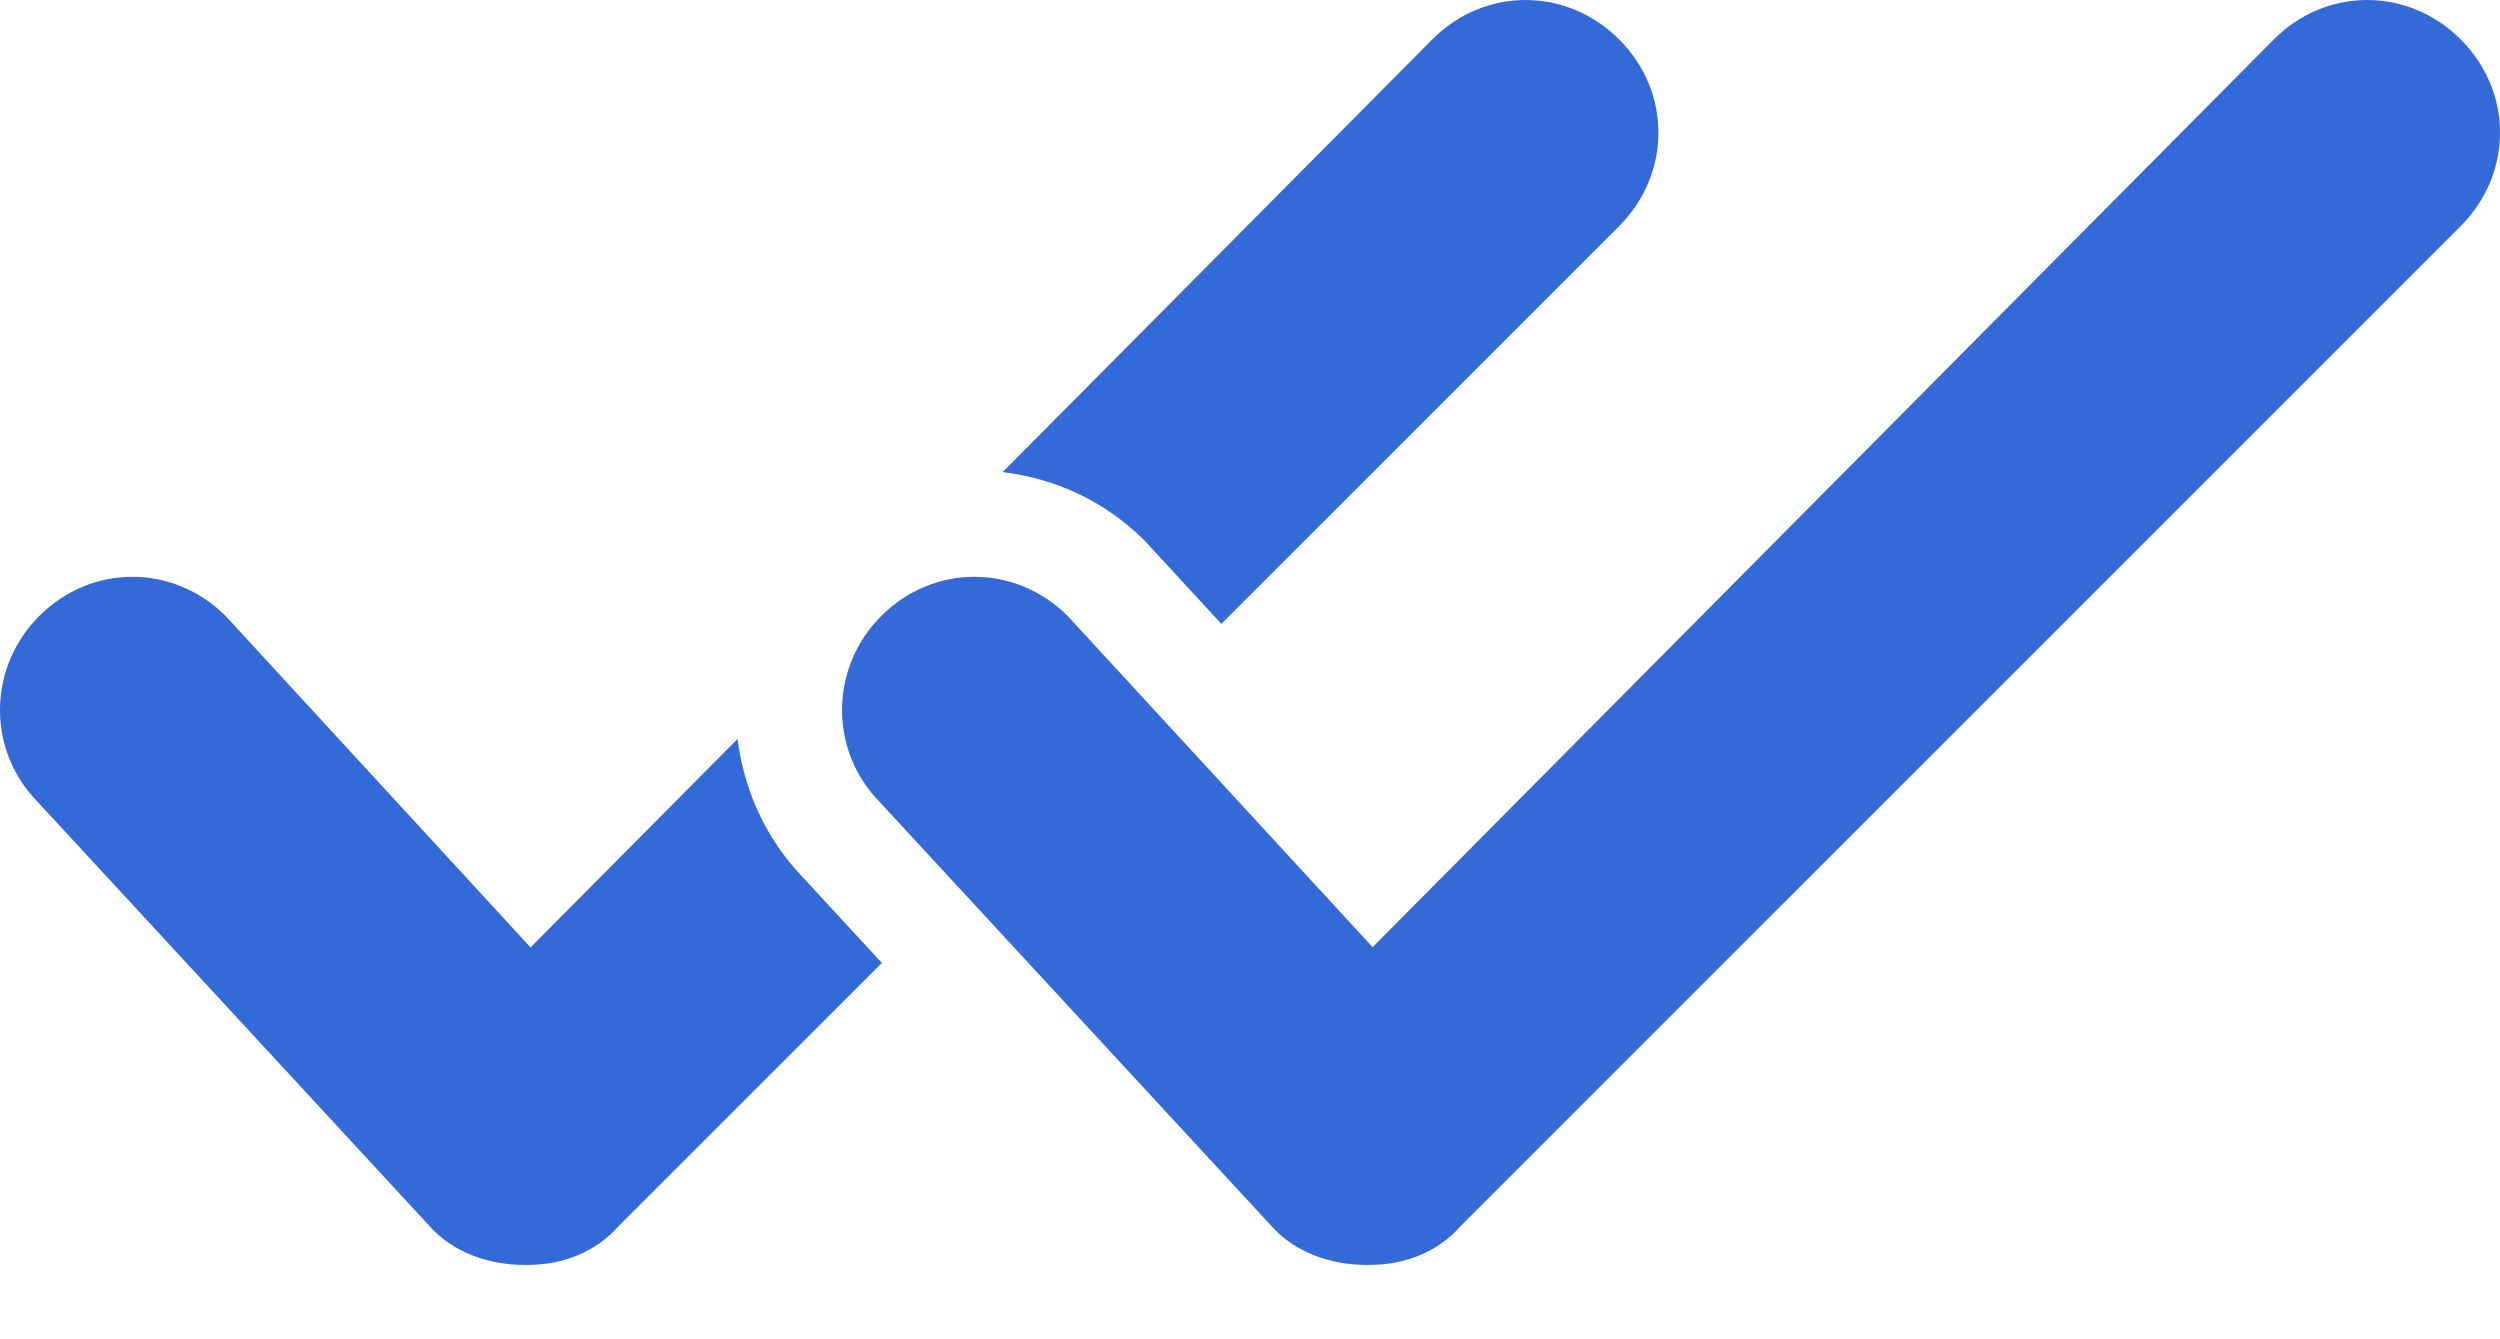 <svg width="28" height="15" viewBox="0 0 28 15" fill="none" xmlns="http://www.w3.org/2000/svg">
    <path d="M12.814 6.049L13.679 6.987L18.134 2.533C18.721 1.945 18.721 1.026 18.134 0.441C17.545 -0.147 16.627 -0.147 16.042 0.441L11.229 5.288C11.822 5.358 12.377 5.615 12.813 6.049L12.814 6.049Z"
          fill="#346AD8"/>
    <path d="M8.911 9.738C8.535 9.309 8.326 8.797 8.261 8.276L5.942 10.611L2.529 6.901C1.941 6.313 1.023 6.313 0.438 6.901C-0.114 7.453 -0.151 8.332 0.365 8.92L4.806 13.727C5.063 14.021 5.466 14.167 5.87 14.167H5.906C6.309 14.167 6.676 14.021 6.934 13.727L9.877 10.785L8.911 9.738Z"
          fill="#346AD8"/>
    <path d="M11.96 6.901C11.372 6.313 10.453 6.313 9.868 6.901C9.317 7.452 9.28 8.332 9.795 8.92L14.236 13.727C14.494 14.021 14.897 14.167 15.3 14.167H15.337C15.74 14.167 16.107 14.021 16.364 13.727L27.559 2.533C28.147 1.945 28.147 1.026 27.559 0.441C26.971 -0.147 26.052 -0.147 25.467 0.441L15.373 10.608L11.96 6.901Z"
          fill="#346AD8"/>
</svg>
